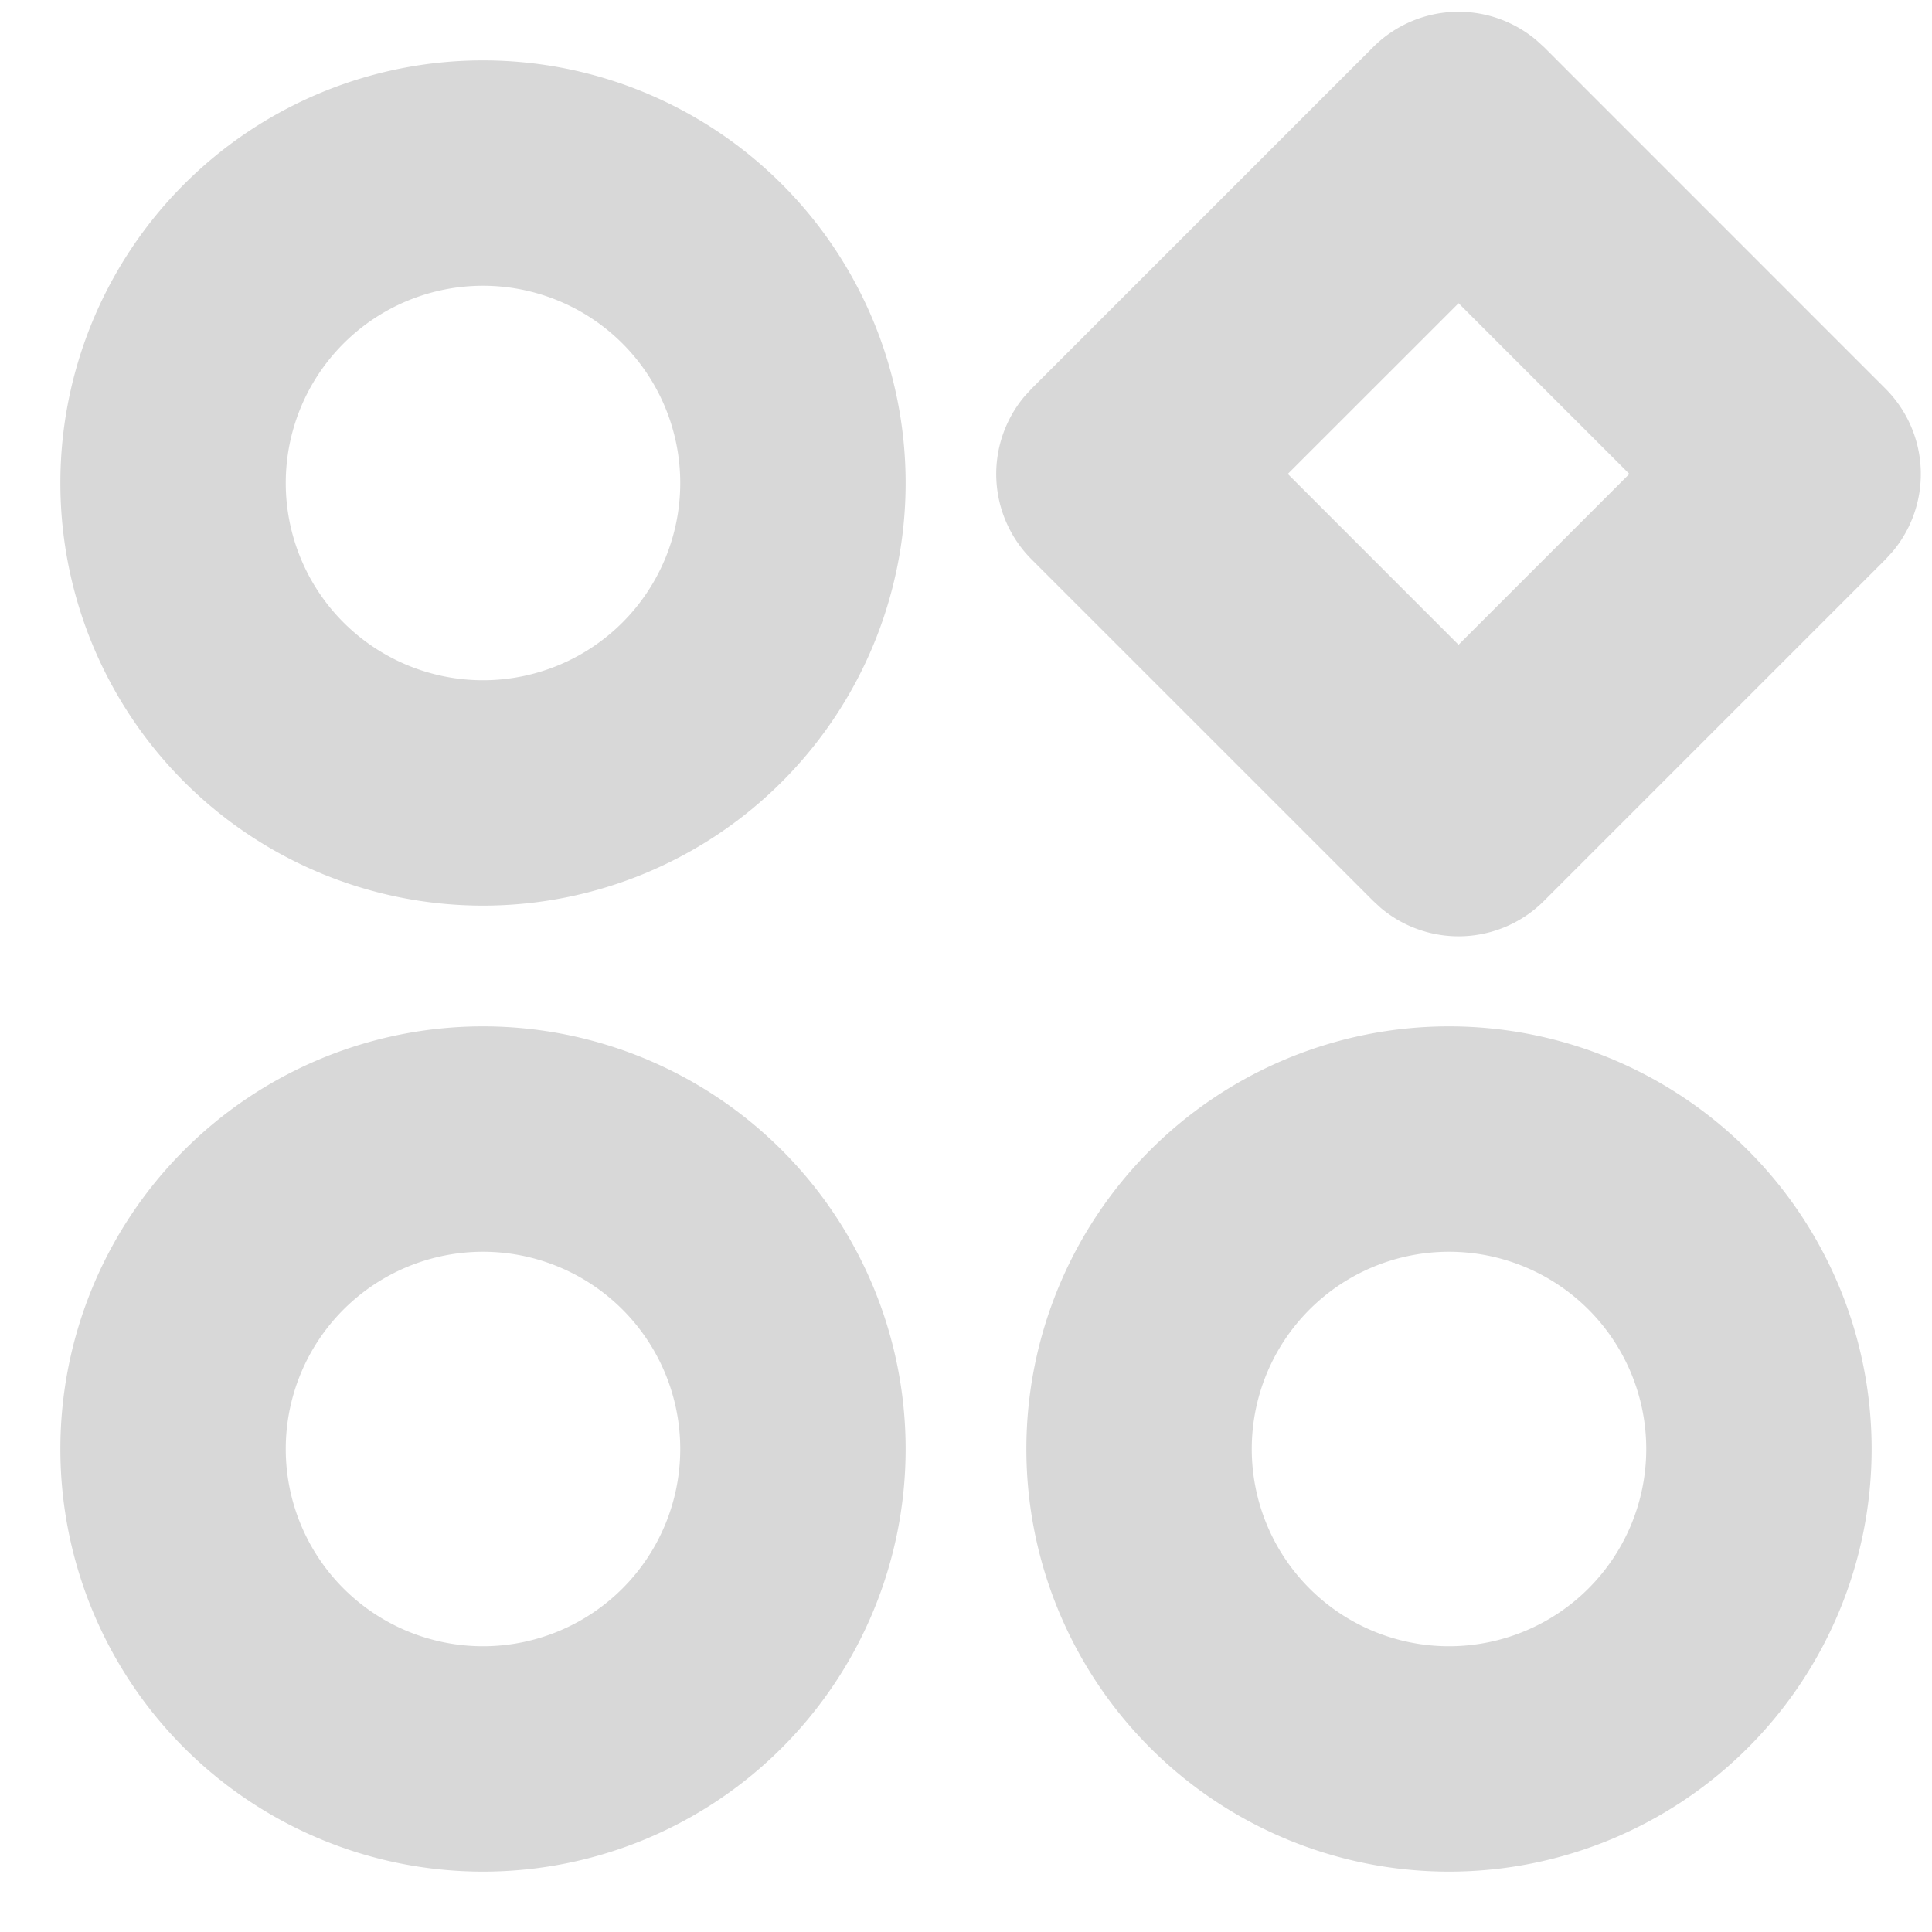 <?xml version="1.0" standalone="no"?><!DOCTYPE svg PUBLIC "-//W3C//DTD SVG 1.1//EN" "http://www.w3.org/Graphics/SVG/1.1/DTD/svg11.dtd"><svg class="icon" width="128px" height="128.00px" viewBox="0 0 1024 1024" version="1.1" xmlns="http://www.w3.org/2000/svg"><path fill="#d8d8d8" d="M256 544a224 224 0 1 1 0 448 224 224 0 0 1 0-448z m512 0a224 224 0 1 1 0 448 224 224 0 0 1 0-448zM256 663.456a104.544 104.544 0 1 0 0 209.088 104.544 104.544 0 0 0 0-209.088z m512 0a104.544 104.544 0 1 0 0 209.088 104.544 104.544 0 0 0 0-209.088zM727.808 24.96a64 64 0 0 1 86.432-3.712l4.096 3.712 180.992 181.024a64 64 0 0 1 3.744 86.432l-3.744 4.096-180.992 180.992a64 64 0 0 1-86.464 3.744l-4.064-3.744-181.024-180.992a64 64 0 0 1-3.744-86.464l3.744-4.064L727.808 24.96zM256 32a224 224 0 1 1 0 448A224 224 0 0 1 256 32z m0 119.456a104.544 104.544 0 1 0 0 209.088 104.544 104.544 0 0 0 0-209.088z m517.056 9.28L682.56 251.2l90.496 90.528 90.528-90.528-90.528-90.496z" /></svg>